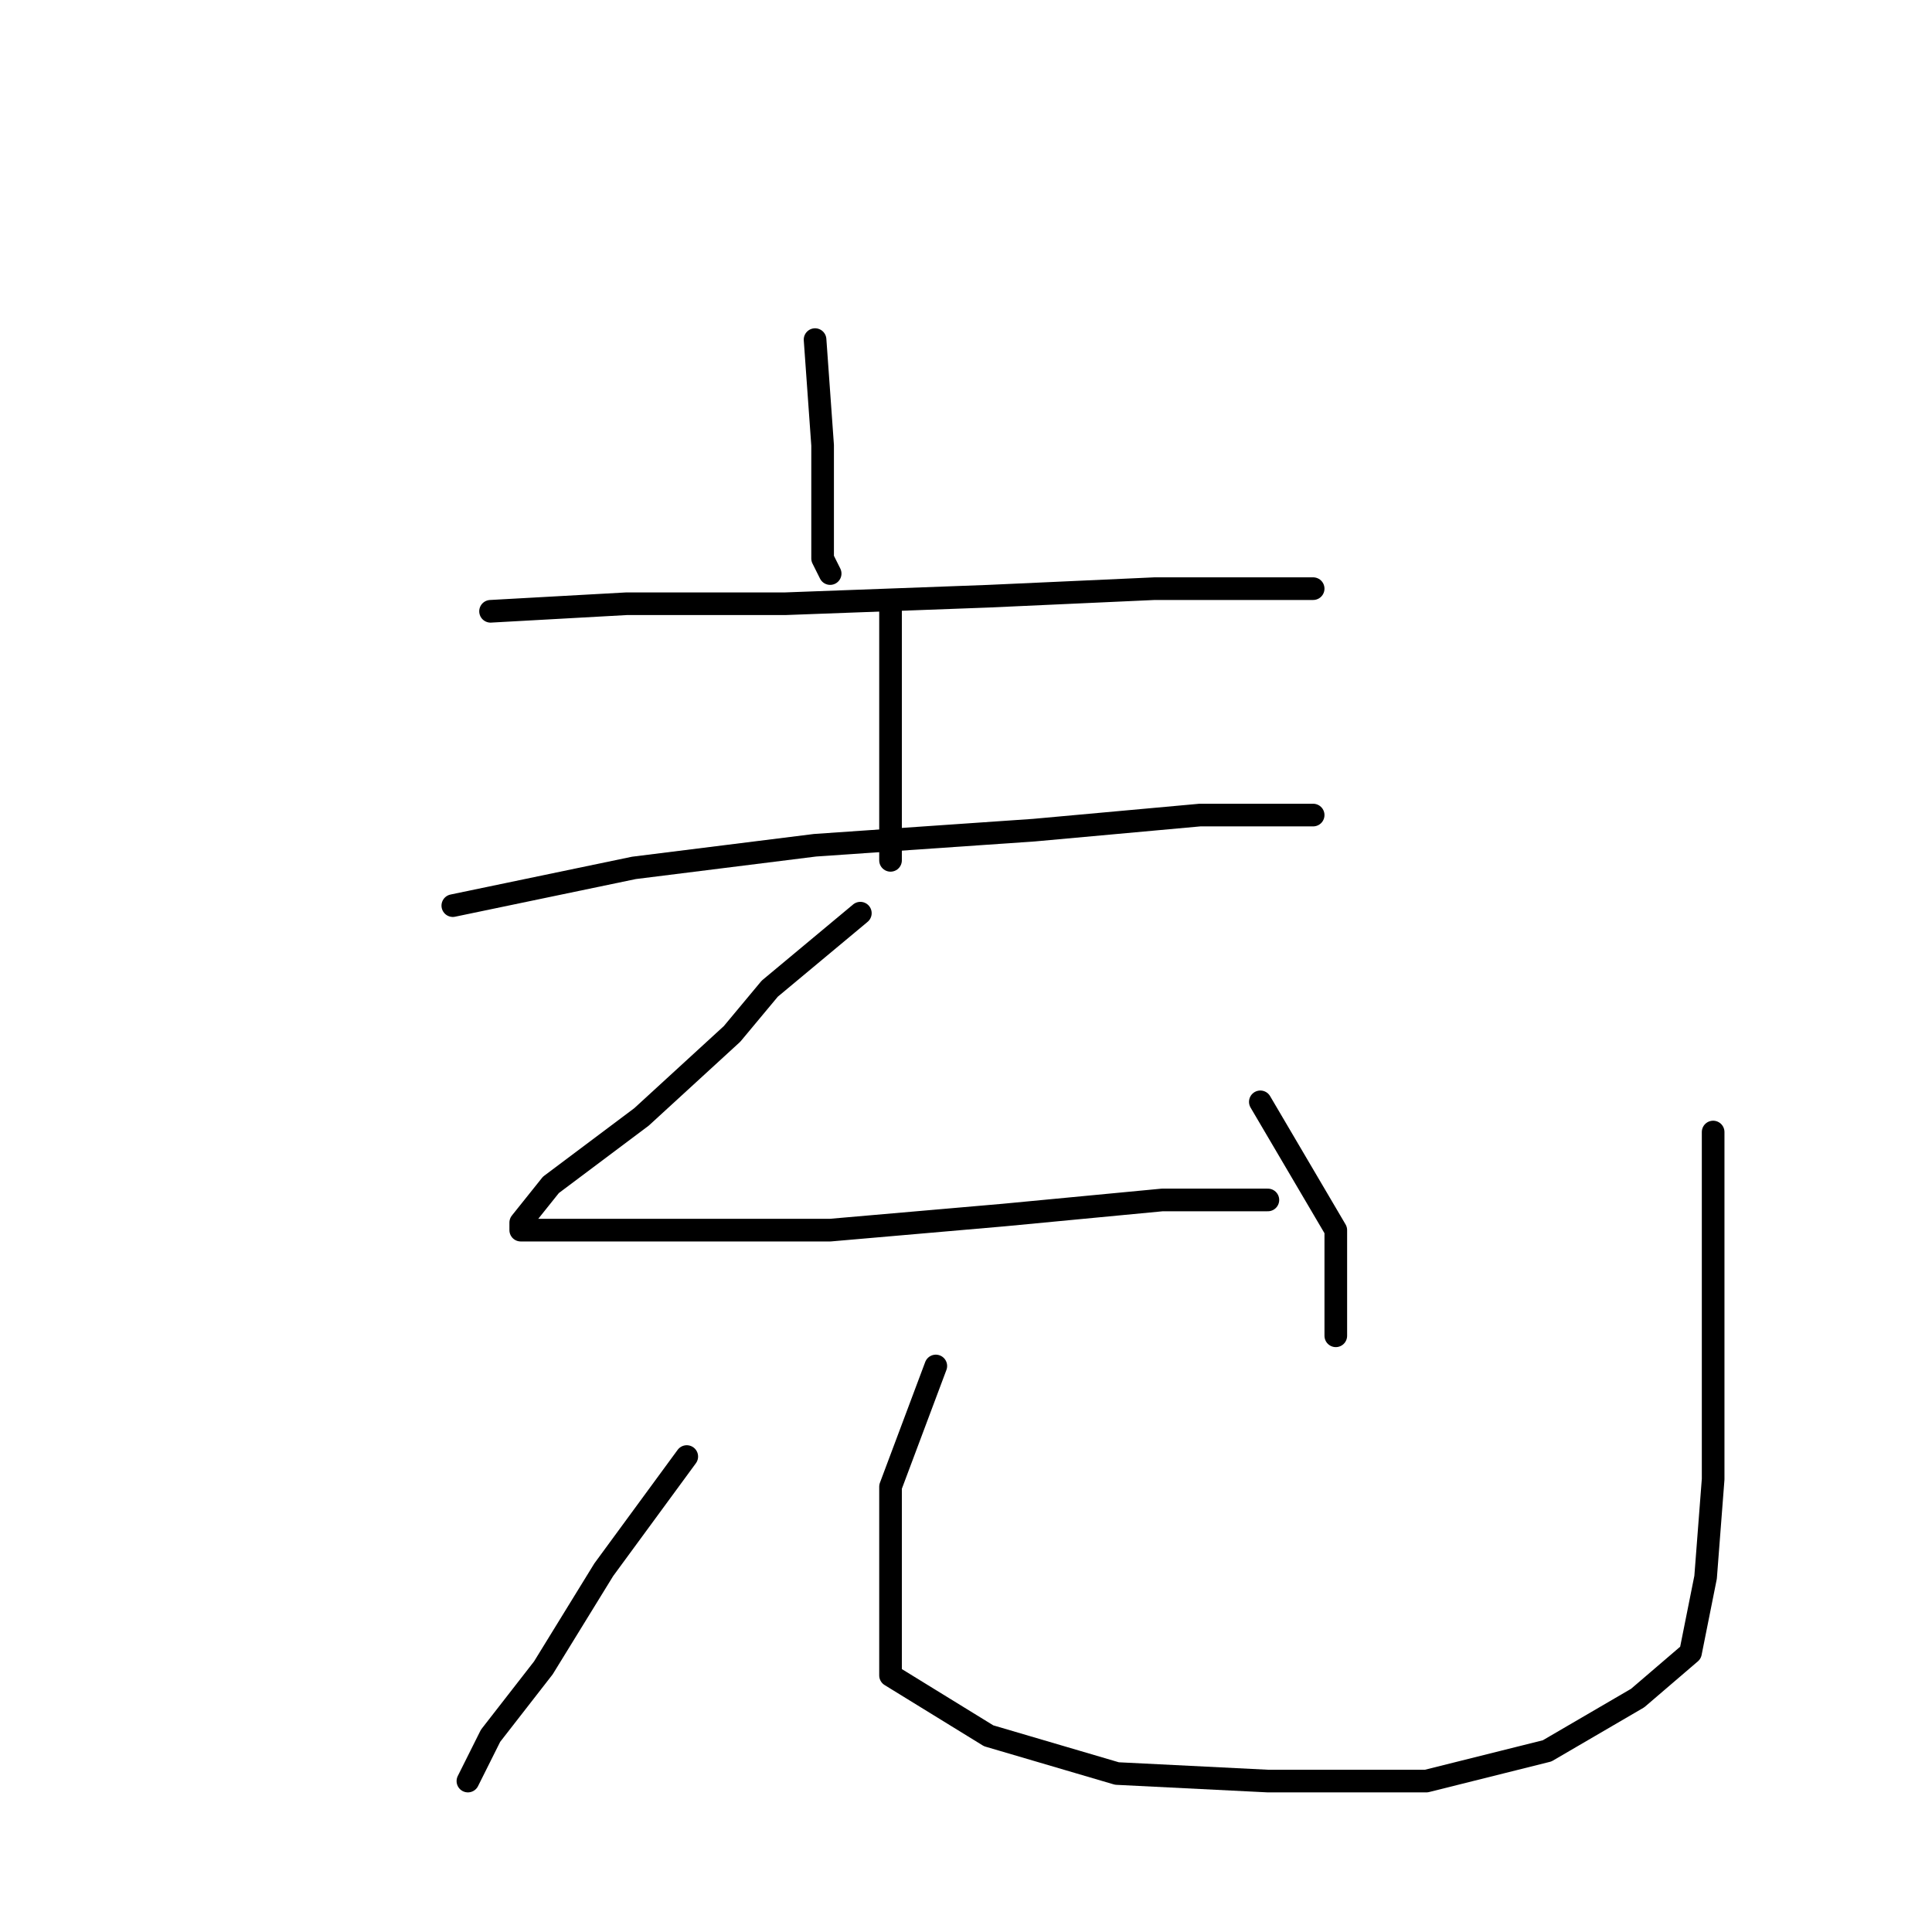 <?xml version="1.0" standalone="no"?>
    <svg width="256" height="256" xmlns="http://www.w3.org/2000/svg" version="1.1">
    <polyline stroke="black" stroke-width="3" stroke-linecap="round" fill="transparent" stroke-linejoin="round" points="108 45 109 59 109 68 109 74 110 76 110 76 " />
        <polyline stroke="black" stroke-width="3" stroke-linecap="round" fill="transparent" stroke-linejoin="round" points="65 81 83 80 104 80 131 79 153 78 170 78 174 78 174 78 " />
        <polyline stroke="black" stroke-width="3" stroke-linecap="round" fill="transparent" stroke-linejoin="round" points="118 81 118 91 118 99 118 110 118 114 118 114 " />
        <polyline stroke="black" stroke-width="3" stroke-linecap="round" fill="transparent" stroke-linejoin="round" points="60 120 84 115 108 112 137 110 159 108 174 108 174 108 " />
        <polyline stroke="black" stroke-width="3" stroke-linecap="round" fill="transparent" stroke-linejoin="round" points="114 121 102 131 97 137 85 148 73 157 69 162 69 163 72 163 88 163 110 163 133 161 154 159 168 159 168 159 " />
        <polyline stroke="black" stroke-width="3" stroke-linecap="round" fill="transparent" stroke-linejoin="round" points="167 146 177 163 177 177 177 177 " />
        <polyline stroke="black" stroke-width="3" stroke-linecap="round" fill="transparent" stroke-linejoin="round" points="91 193 80 208 72 221 65 230 62 236 62 236 " />
        <polyline stroke="black" stroke-width="3" stroke-linecap="round" fill="transparent" stroke-linejoin="round" points="124 181 118 197 118 209 118 222 131 230 148 235 168 236 189 236 205 232 217 225 224 219 226 209 227 196 227 177 227 150 227 150 " />
        </svg>